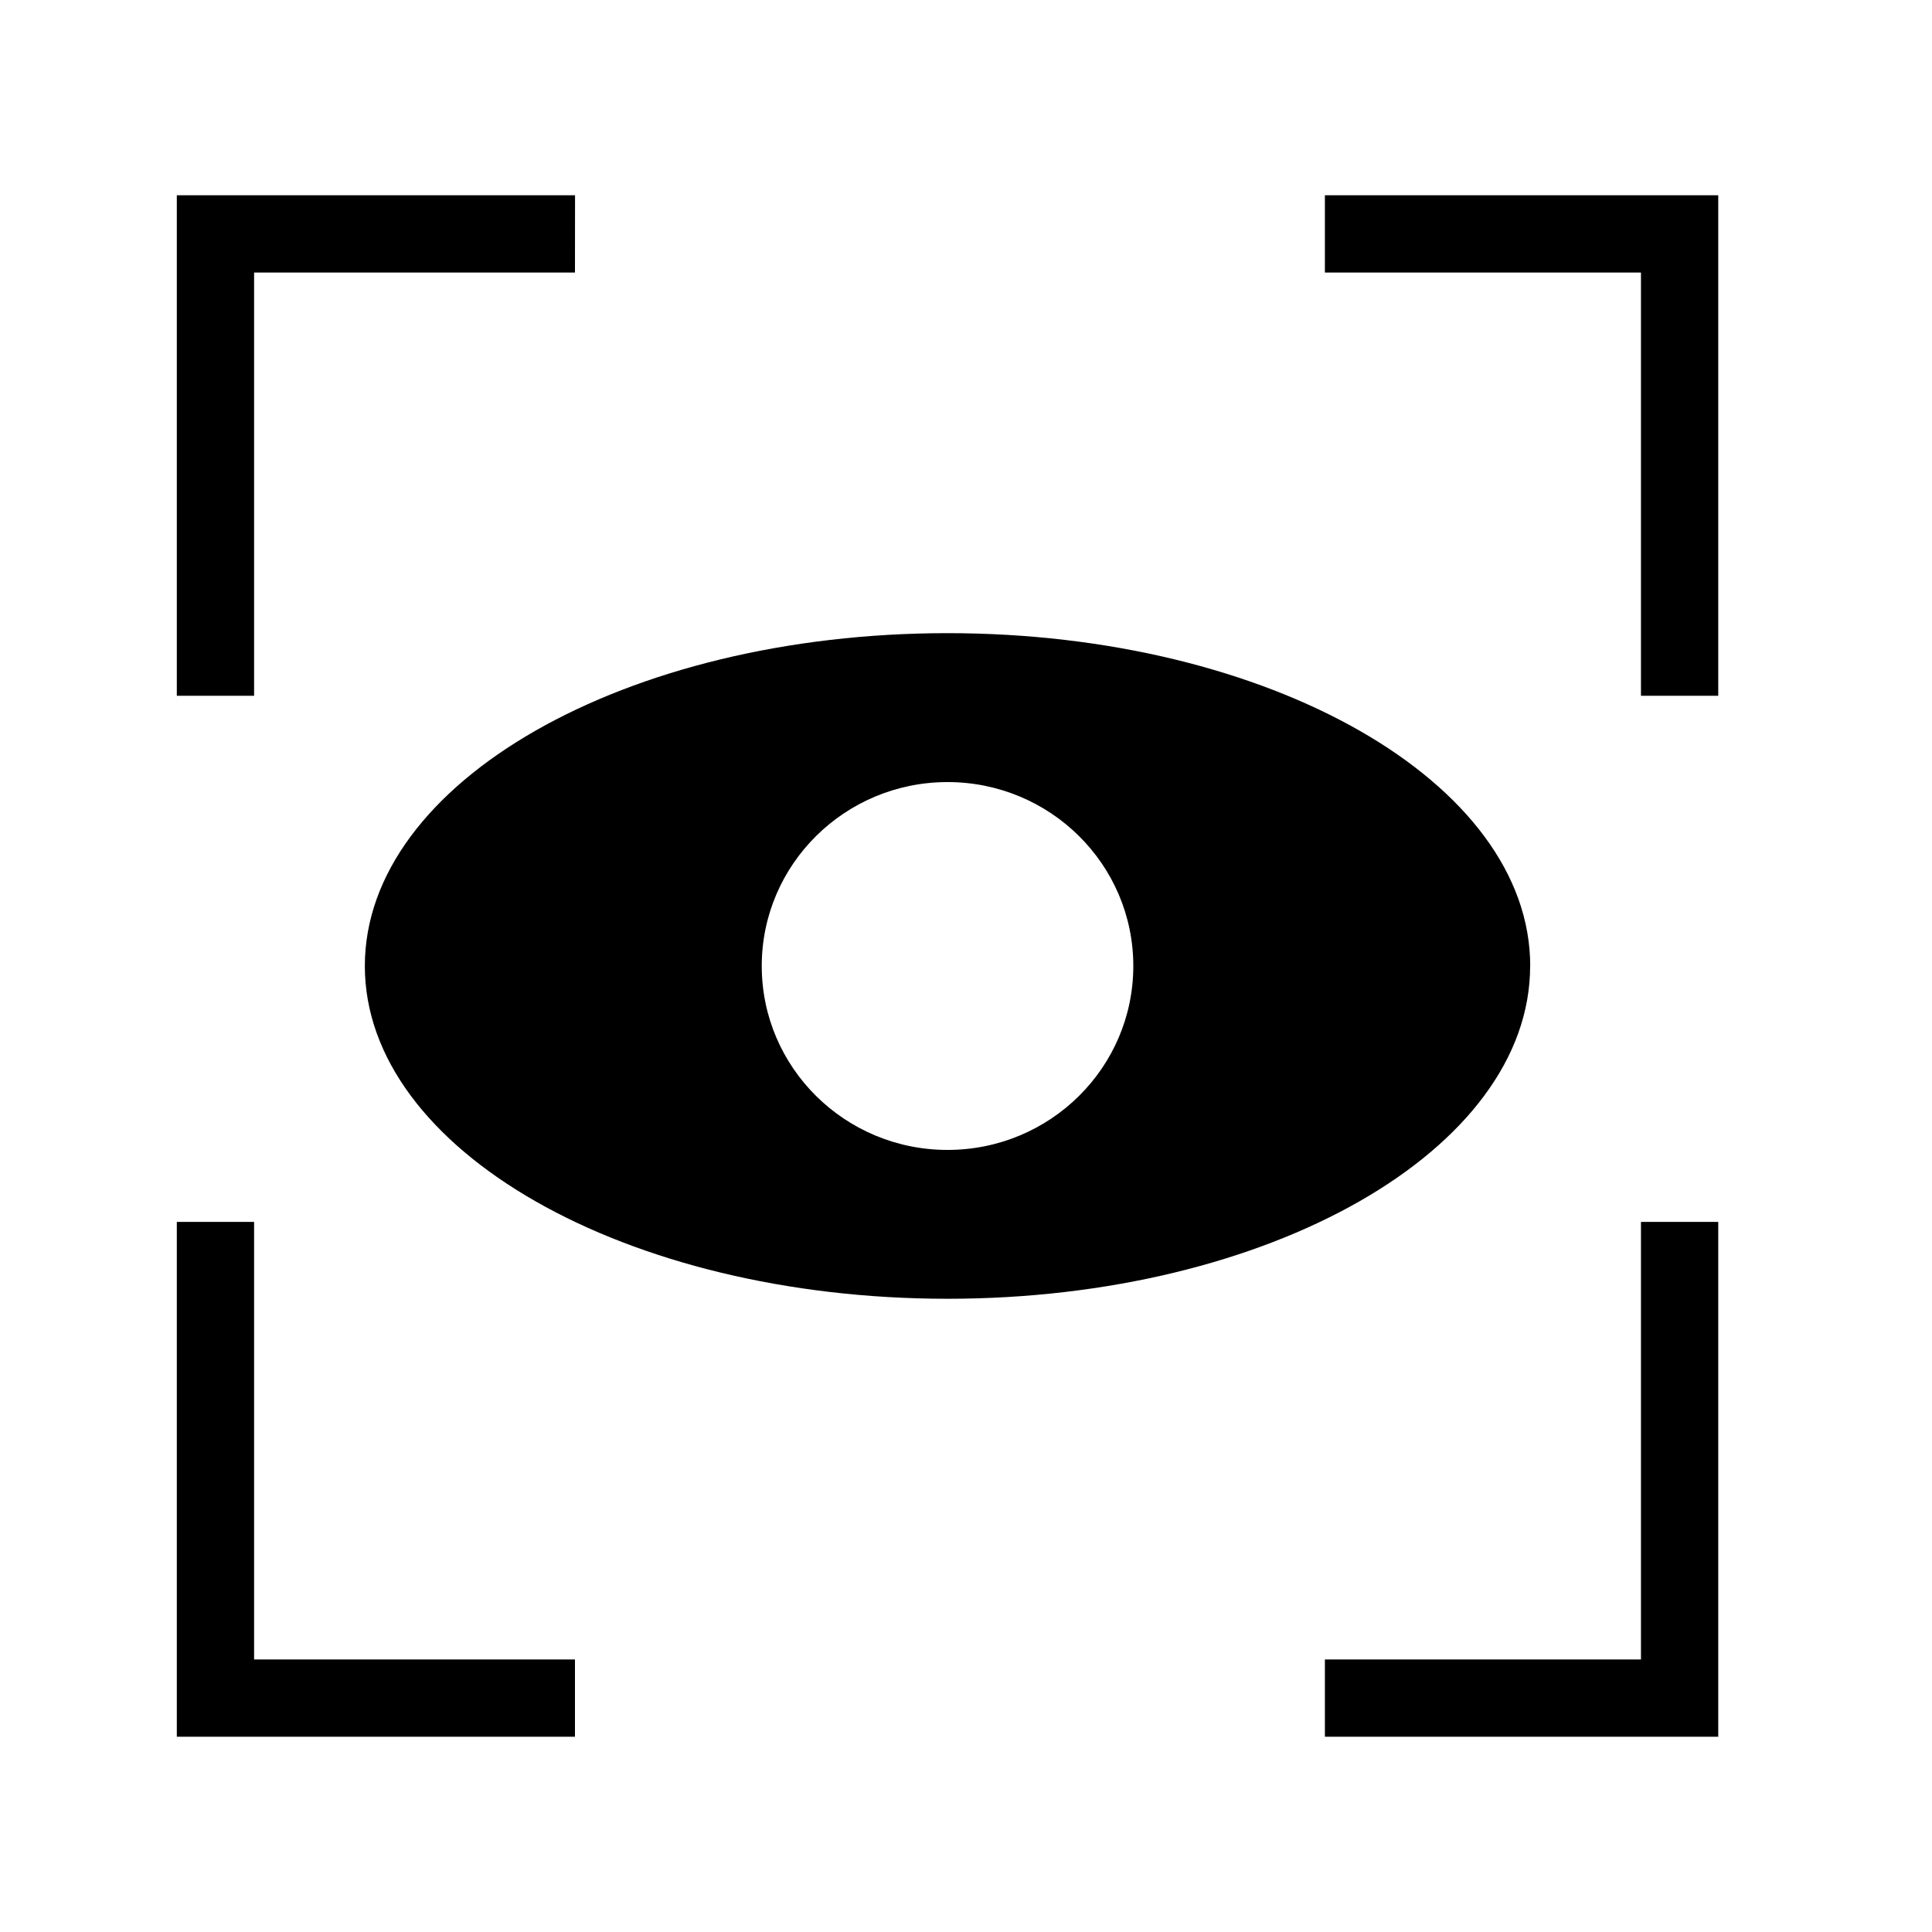 <svg xmlns="http://www.w3.org/2000/svg" xmlns:xlink="http://www.w3.org/1999/xlink" width="1em" height="1em" viewBox="0 0 25 24"><path fill="currentColor" d="M7.441 2.027H2.288v6.476h1V3.027H7.44zm9.703 1h4.09v5.476h1V2.027h-5.09zM3.288 15.31v5.663H7.44v1H2.288v-6.662h1Zm17.946 0v5.663h-4.09v1h5.09v-6.662h-1ZM19.8 12c0 2.378-3.375 4.306-7.539 4.306S4.721 14.378 4.721 12s3.376-4.307 7.54-4.307 7.54 1.929 7.54 4.307Zm-5.135 0c0-1.314-1.076-2.38-2.404-2.38S9.857 10.686 9.857 12s1.076 2.38 2.404 2.38 2.404-1.066 2.404-2.38"/></svg>